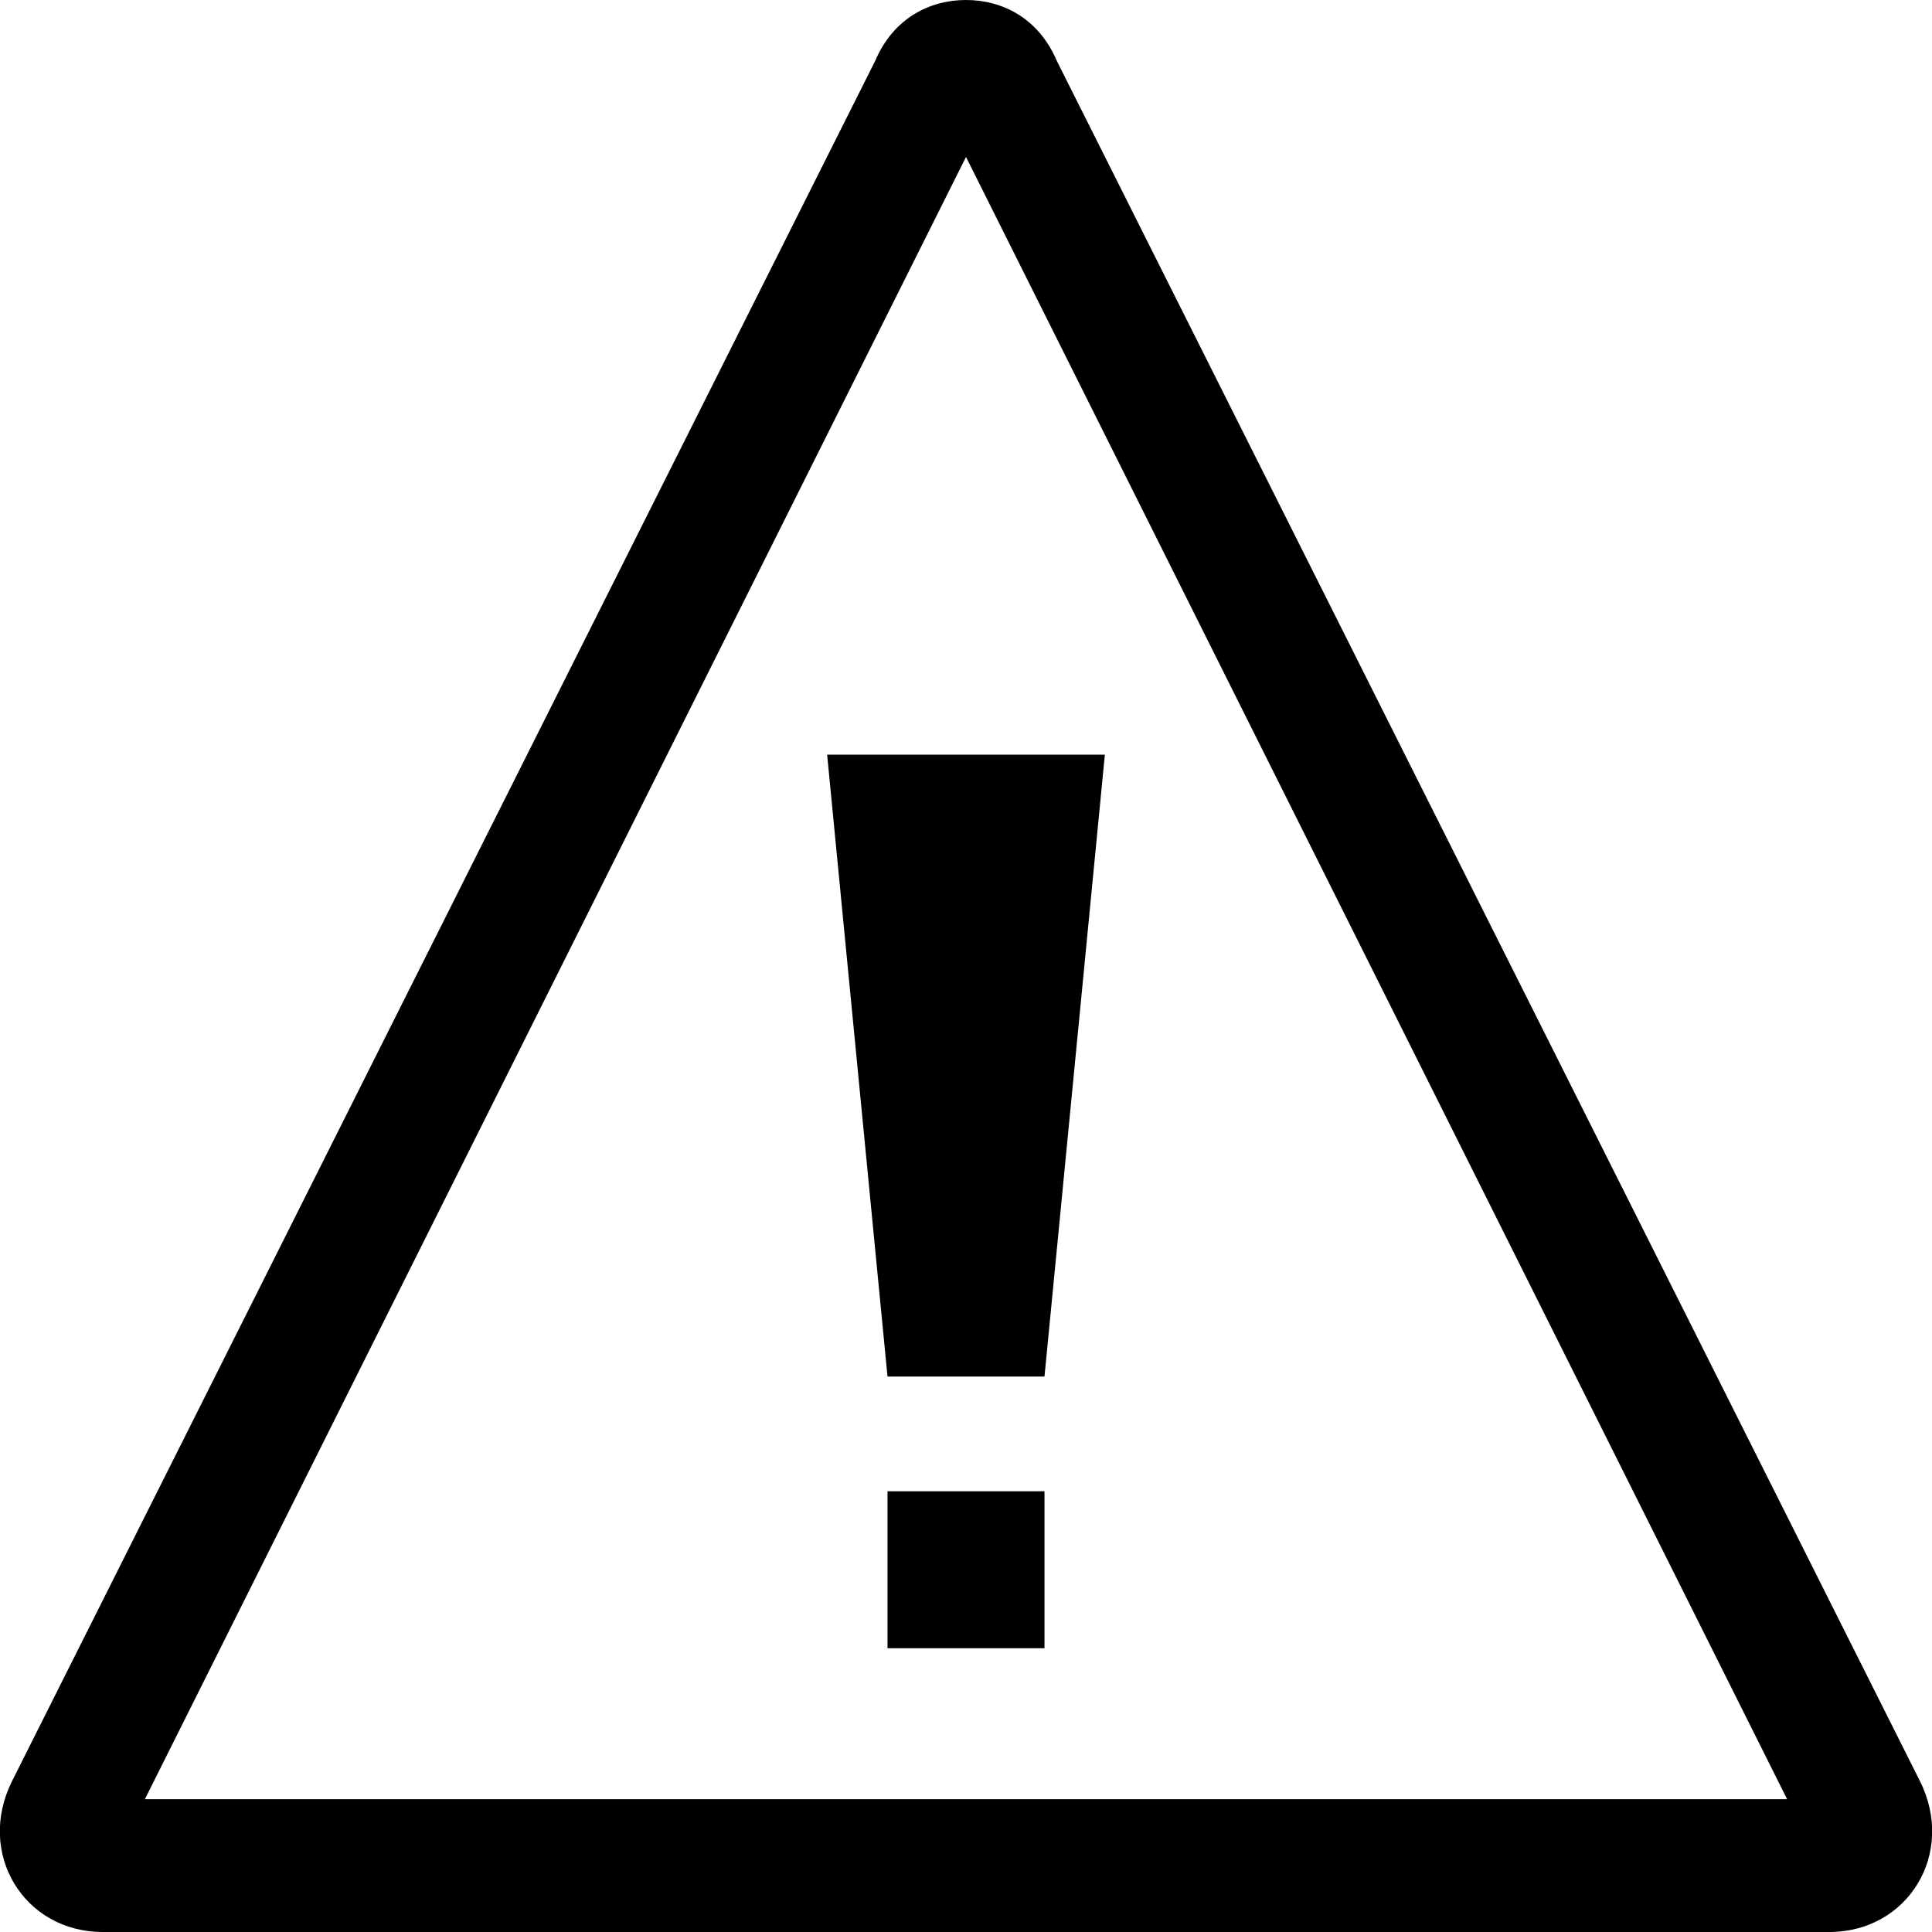 <svg xmlns="http://www.w3.org/2000/svg" viewBox="0 0 32 32">
<title>riesgo-mun</title>
<path fill="#000" d="M16,2.6l13.6,27.2H2.4L16,2.6 M16,0c-0.6,0-1.2,0.3-1.5,1L0.2,29.5C-0.4,30.7,0.4,32,1.7,32h28.6
		c1.3,0,2.1-1.3,1.5-2.5L17.5,1C17.2,0.3,16.6,0,16,0L16,0z"/>
<rect fill="#000" x="14.7" y="24.7" width="2.6" height="2.6"/>
<polygon fill="#000" points="17.3,22.8 14.7,22.8 13.7,12.5 18.3,12.5 	"/>
</svg>